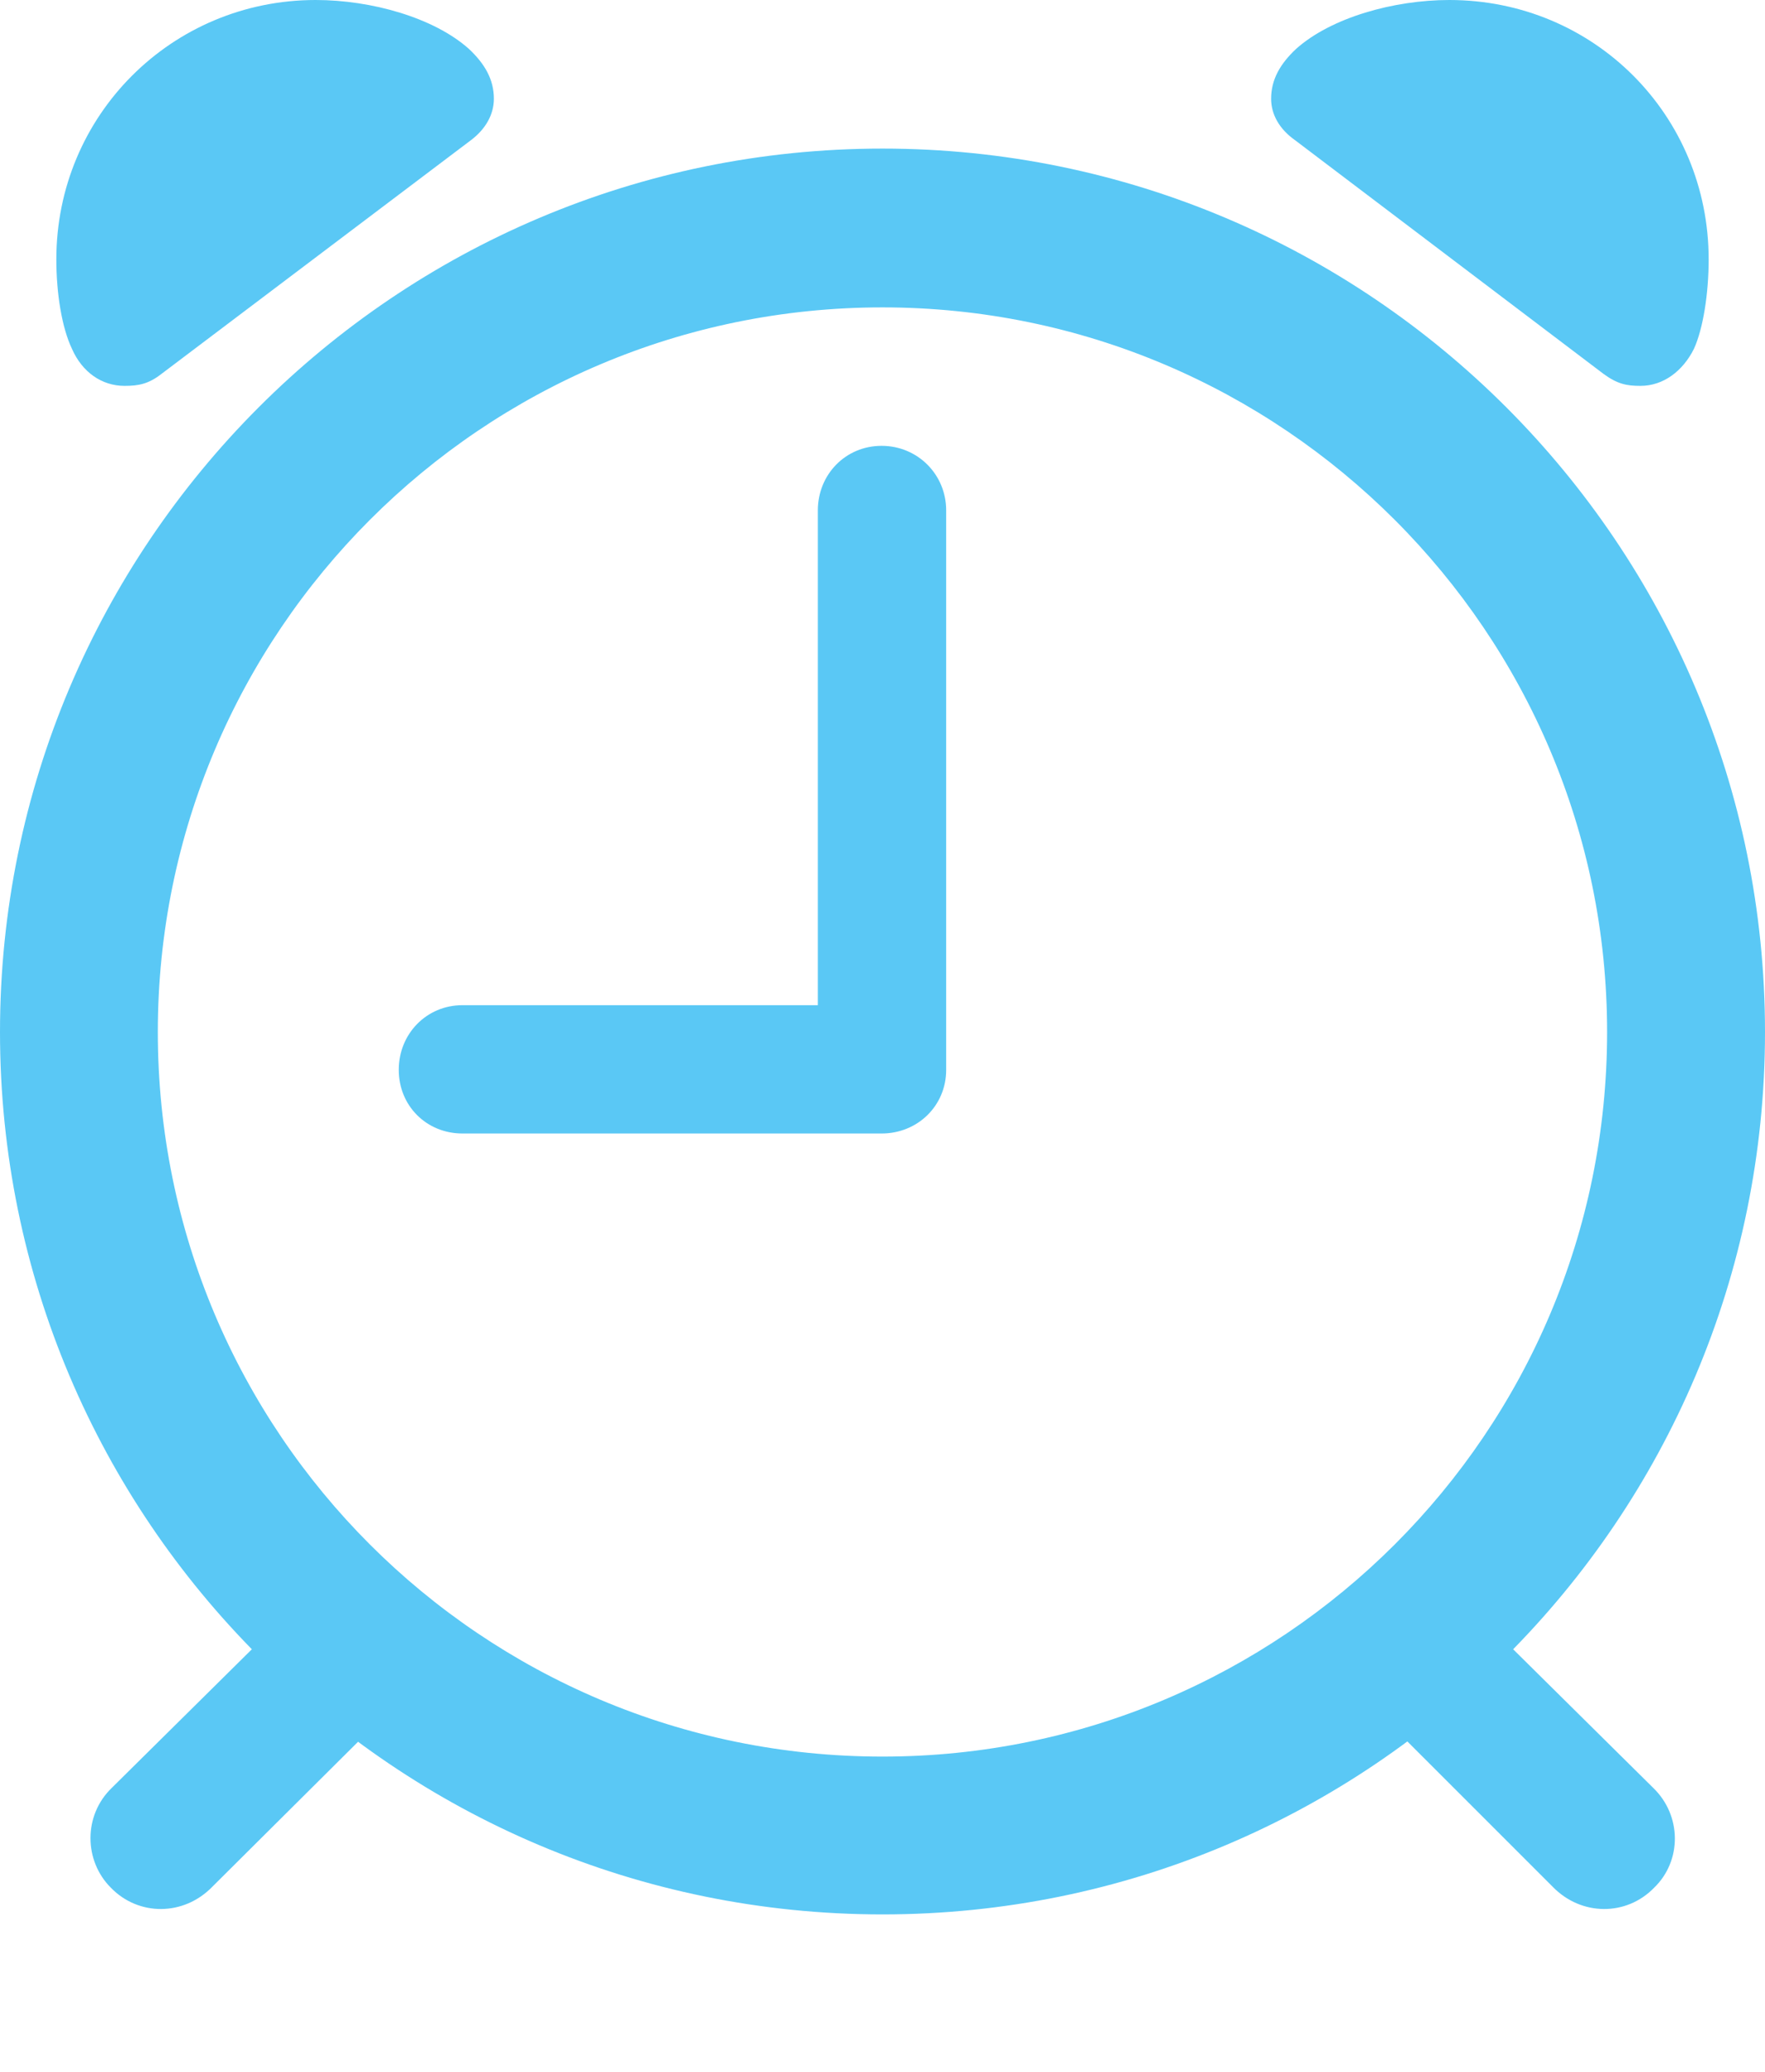 <?xml version="1.0" encoding="UTF-8"?>
<!--Generator: Apple Native CoreSVG 175.5-->
<!DOCTYPE svg
PUBLIC "-//W3C//DTD SVG 1.1//EN"
       "http://www.w3.org/Graphics/SVG/1.1/DTD/svg11.dtd">
<svg version="1.1" xmlns="http://www.w3.org/2000/svg" xmlns:xlink="http://www.w3.org/1999/xlink" width="23.34" height="27.405">
 <g>
  <rect height="27.405" opacity="0" width="23.34" x="0" y="0"/>
  <path d="M11.67 25.317C18.115 25.317 23.34 20.093 23.34 13.648C23.34 7.202 18.115 1.965 11.67 1.965C5.225 1.965 0 7.202 0 13.648C0 20.093 5.225 25.317 11.67 25.317ZM11.67 23.23C6.372 23.23 2.087 18.945 2.087 13.648C2.087 8.362 6.372 4.065 11.67 4.065C16.956 4.065 21.252 8.362 21.252 13.648C21.252 18.945 16.956 23.23 11.67 23.23ZM1.648 5.103C1.831 5.103 1.965 5.078 2.136 4.944L6.226 1.855C6.421 1.709 6.531 1.514 6.531 1.306C6.531 1.05 6.409 0.842 6.201 0.647C5.737 0.232 4.907 0 4.175 0C2.271 0 0.745 1.526 0.745 3.43C0.745 3.882 0.818 4.333 0.952 4.614C1.086 4.919 1.343 5.103 1.648 5.103ZM21.692 5.103C21.997 5.103 22.253 4.907 22.4 4.614C22.522 4.346 22.595 3.882 22.595 3.43C22.595 1.526 21.081 0 19.165 0C18.433 0 17.602 0.232 17.139 0.647C16.931 0.842 16.809 1.05 16.809 1.306C16.809 1.514 16.919 1.709 17.127 1.855L21.204 4.944C21.387 5.078 21.509 5.103 21.692 5.103ZM1.465 24.963C1.831 25.342 2.429 25.342 2.808 24.951L5.115 22.656L3.796 21.35L1.477 23.645C1.099 24.011 1.111 24.609 1.465 24.963ZM21.875 24.963C22.241 24.609 22.241 24.011 21.863 23.645L19.544 21.35L18.237 22.656L20.532 24.951C20.911 25.342 21.509 25.342 21.875 24.963ZM6.116 14.99L11.658 14.99C12.134 14.99 12.512 14.624 12.512 14.148L12.512 6.75C12.512 6.274 12.134 5.896 11.658 5.896C11.182 5.896 10.815 6.274 10.815 6.75L10.815 13.293L6.116 13.293C5.64 13.293 5.273 13.672 5.273 14.148C5.273 14.624 5.64 14.99 6.116 14.99Z" fill="#5ac8f5"/>
 </g>
</svg>
